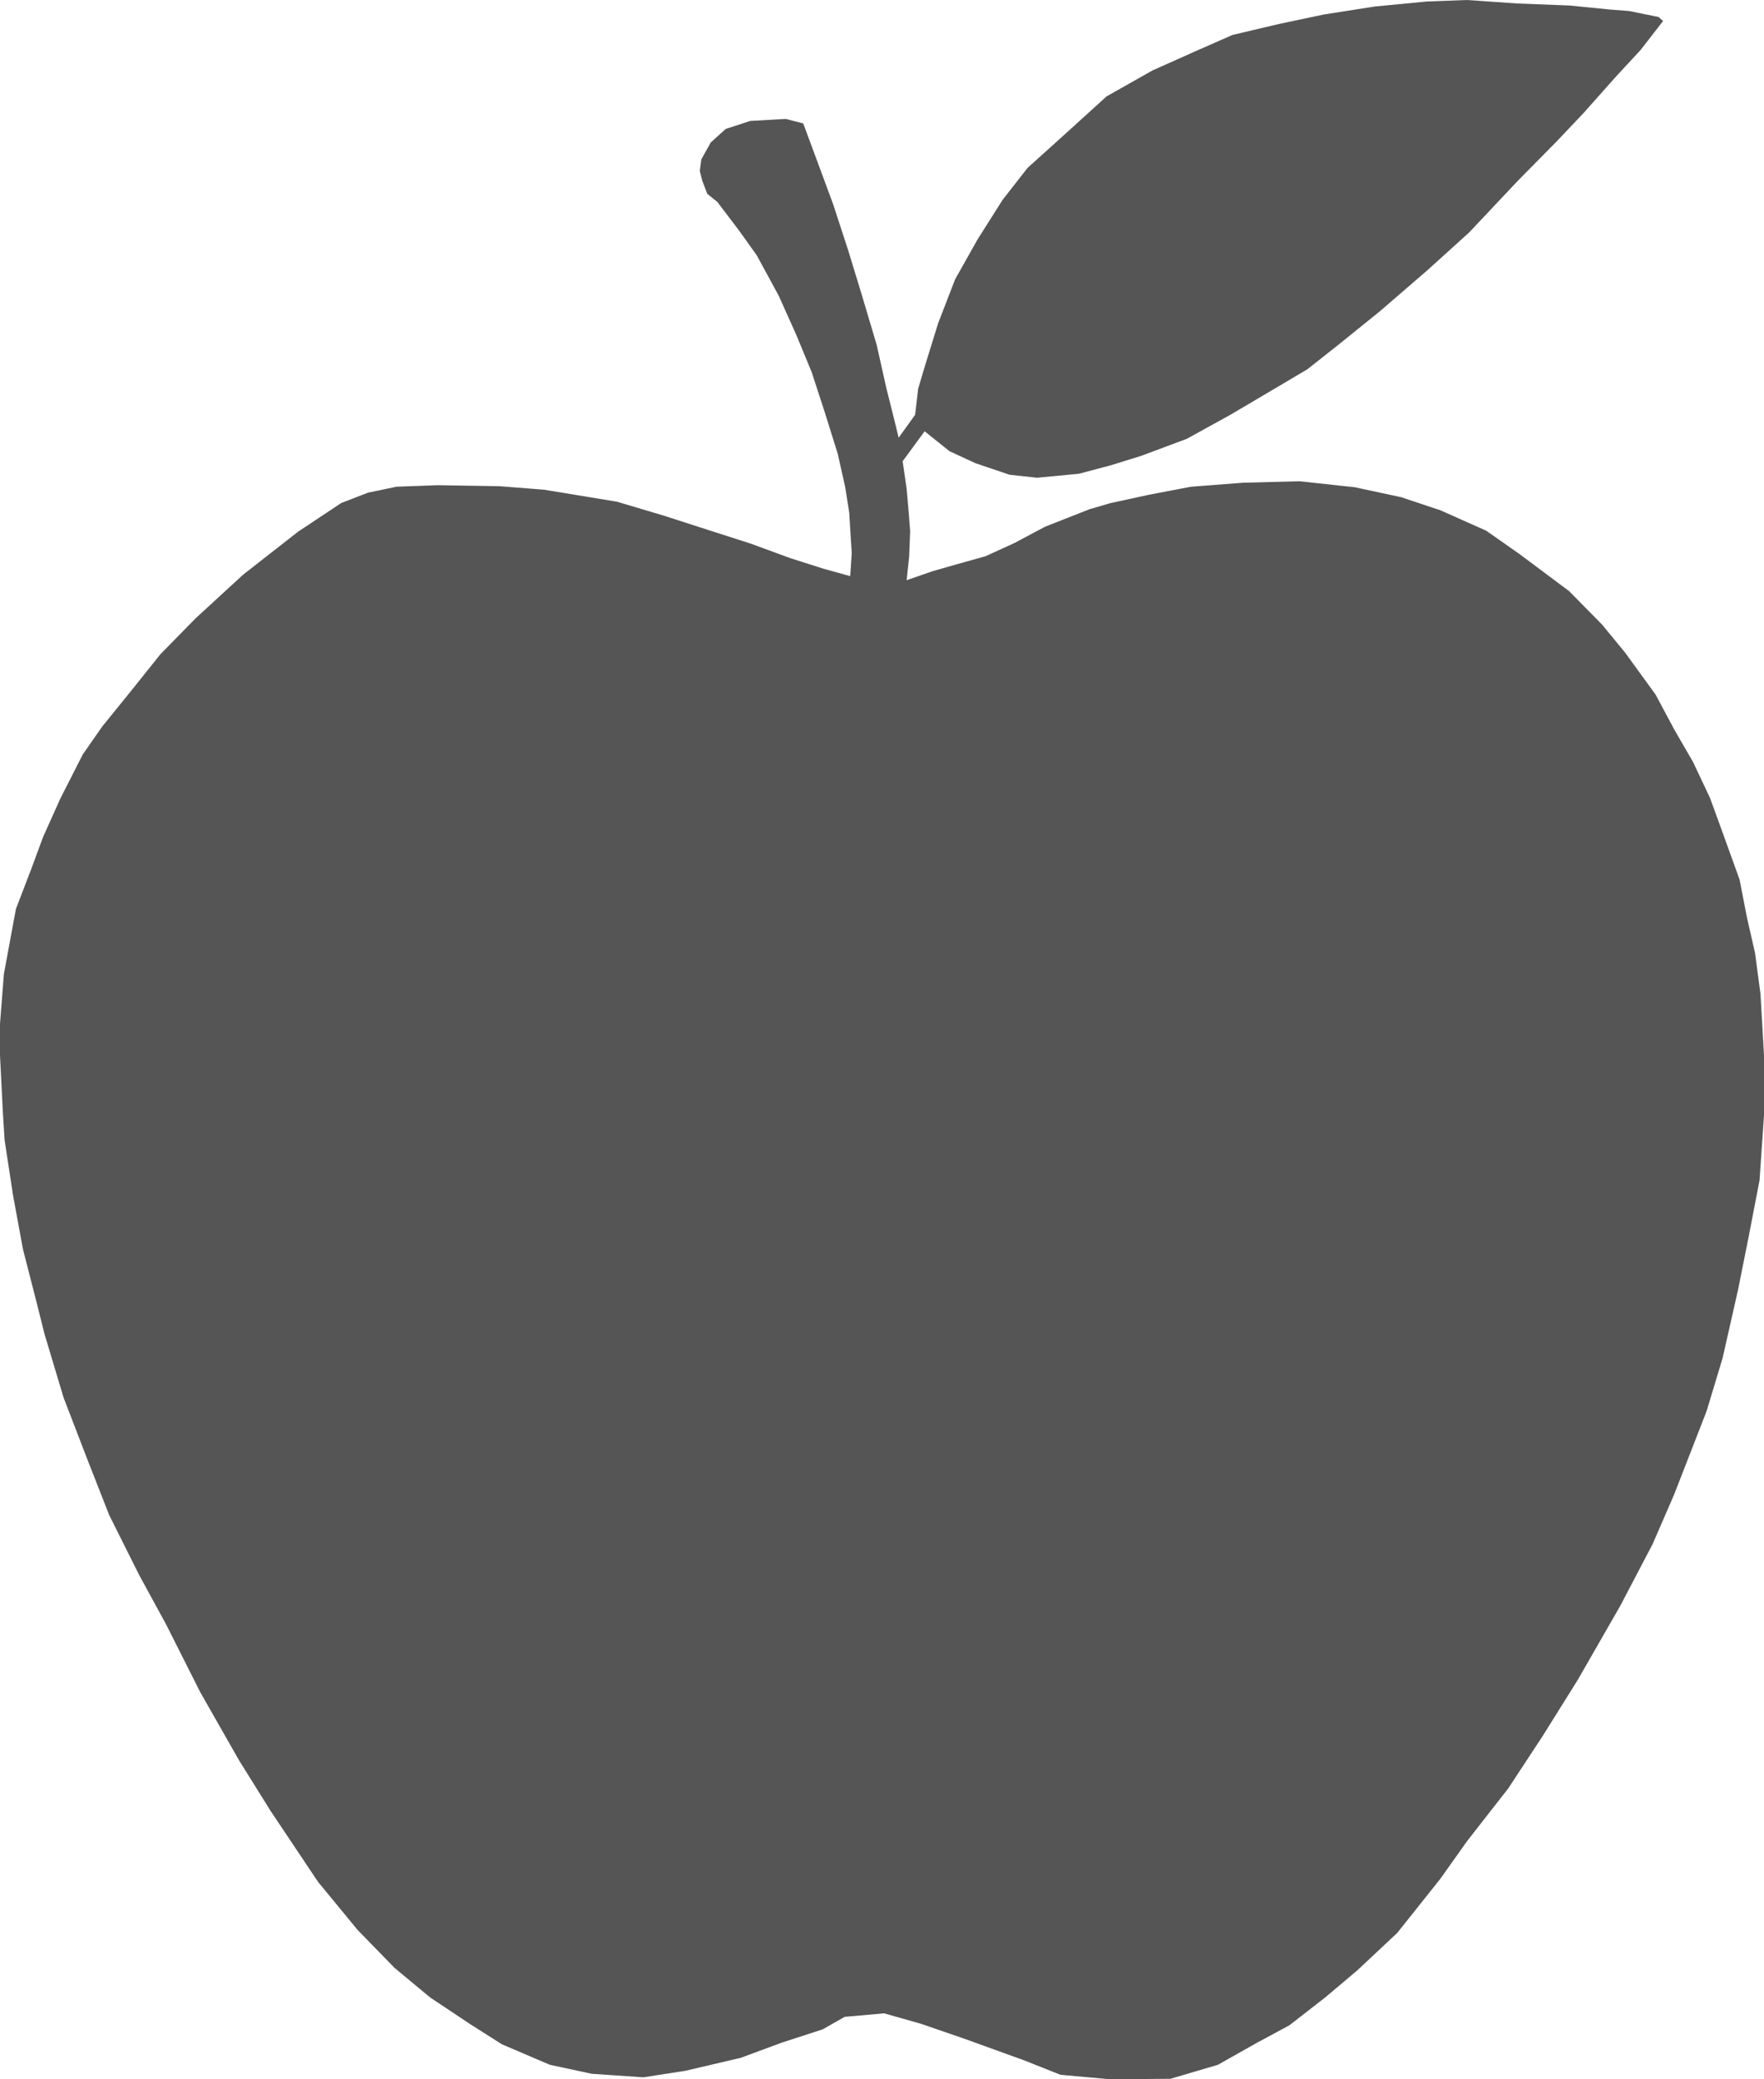 <?xml version="1.0" encoding="UTF-8" standalone="no"?>
<!-- Created with Inkscape (http://www.inkscape.org/) -->

<svg
   width="171.952mm"
   height="202.656mm"
   viewBox="0 0 171.952 202.656"
   version="1.1"
   id="svg1"
   xml:space="preserve"
   xmlns:inkscape="http://www.inkscape.org/namespaces/inkscape"
   xmlns:sodipodi="http://sodipodi.sourceforge.net/DTD/sodipodi-0.dtd"
   xmlns="http://www.w3.org/2000/svg"
   xmlns:svg="http://www.w3.org/2000/svg"><sodipodi:namedview
     id="namedview1"
     pagecolor="#505050"
     bordercolor="#ffffff"
     borderopacity="1"
     inkscape:showpageshadow="0"
     inkscape:pageopacity="0"
     inkscape:pagecheckerboard="1"
     inkscape:deskcolor="#505050"
     inkscape:document-units="mm" /><defs
     id="defs1" /><g
     inkscape:label="Layer 1"
     inkscape:groupmode="layer"
     id="layer1"
     transform="translate(-17.116,-20.163)"><path
       style="fill:#555555;fill-opacity:1;stroke-width:0.265"
       d="m 50.379,69.189 -4.207,2.795 -5.357,4.189 -4.653,4.276 -3.409,3.478 -2.893,3.616 -2.79,3.444 -1.894,2.721 -2.17,4.27 -1.688,3.754 -1.171,3.168 -1.481,3.857 -1.171,6.337 -0.379,4.856 v 3.065 l 0.276,5.51 0.172,2.755 0.827,5.407 0.964,5.235 1.343,5.235 0.758,3.031 1.86,6.199 2.239,5.82 2.208,5.627 2.922,5.844 2.63,4.822 3.312,6.575 3.799,6.672 3.068,4.919 4.627,6.916 3.848,4.676 3.604,3.701 3.458,2.874 3.945,2.63 3.068,1.948 4.676,1.997 4.091,0.877 5.016,0.341 4.091,-0.633 5.406,-1.266 3.945,-1.461 4.042,-1.315 2.143,-1.218 3.848,-0.341 3.604,1.023 4.237,1.461 5.796,2.094 3.555,1.412 4.87,0.438 5.844,-0.049 4.627,-1.364 3.799,-2.143 3.166,-1.705 3.507,-2.727 3.117,-2.63 3.896,-3.653 4.189,-5.26 2.63,-3.701 3.994,-5.114 3.361,-5.114 3.409,-5.455 4.14,-7.208 3.166,-6.039 2.094,-4.822 3.166,-8.134 1.559,-5.163 1.51,-6.672 1.023,-5.114 1.071,-5.552 0.438,-6.38 v -5.747 l -0.341,-5.991 -0.536,-4.042 -0.779,-3.409 -0.731,-3.75 -1.705,-4.724 -1.169,-3.214 -1.656,-3.507 -1.802,-3.117 -1.851,-3.458 -2.971,-4.091 v 0 l -2.24,-2.727 -3.214,-3.263 -4.822,-3.604 -3.263,-2.289 -4.481,-1.997 -3.799,-1.266 -4.529,-0.974 -5.406,-0.584 -5.504,0.146 -5.065,0.39 -4.091,0.779 -3.799,0.828 -1.997,0.584 -4.335,1.705 -3.02,1.607 -2.776,1.266 -2.776,0.779 -2.386,0.682 -2.533,0.877 0.244,-2.289 0.097,-2.484 -0.146,-1.899 -0.195,-2.24 -0.39,-2.679 2.143,-2.922 2.435,1.948 2.533,1.169 3.312,1.12 2.679,0.292 4.091,-0.39 3.117,-0.828 2.971,-0.925 4.432,-1.656 4.237,-2.338 4.042,-2.386 3.458,-2.046 3.02,-2.386 4.042,-3.263 4.627,-3.994 4.091,-3.701 4.724,-5.016 3.75,-3.799 2.679,-2.825 3.117,-3.507 2.435,-2.63 2.192,-2.825 -0.438,-0.39 -2.874,-0.584 -1.899,-0.146 -3.896,-0.39 -5.065,-0.195 -4.968,-0.341 -3.896,0.146 -5.065,0.487 -4.968,0.779 -4.383,0.925 -4.529,1.071 -3.653,1.607 -4.14,1.851 -4.481,2.533 -4.237,3.848 -3.458,3.117 -2.435,3.117 -2.435,3.848 -2.192,3.896 -1.656,4.286 -1.266,4.091 -0.682,2.289 -0.292,2.533 -1.607,2.24 -0.39,-1.607 -0.828,-3.312 -0.925,-4.14 -1.51,-5.065 -1.266,-4.14 -1.461,-4.481 -1.315,-3.555 -1.607,-4.335 -1.705,-0.438 -3.458,0.195 -2.386,0.779 -1.461,1.315 -0.925,1.656 -0.146,1.12 0.244,0.974 0.487,1.266 0.974,0.779 2.143,2.825 1.705,2.386 2.143,3.945 1.705,3.799 1.51,3.653 1.315,4.042 1.218,3.896 0.731,3.263 0.39,2.484 0.244,3.945 -0.146,2.24 -2.63,-0.731 -3.214,-1.023 -3.848,-1.412 -4.091,-1.315 -4.383,-1.412 -4.578,-1.364 -3.555,-0.584 -3.555,-0.584 -4.335,-0.341 -6.039,-0.097 -3.994,0.146 -2.778,0.579 z"
       id="path1"
       sodipodi:nodetypes="ccccccccccccccccccccccccccccccccccccccccccccccccccccccccccccccccccccccccccccccccccccccccccccccccccccccccccccccccccccccccccccccccccccccccccccccccccccccccccccccccccccccccccccccccccccccccccccccccc" /></g></svg>
